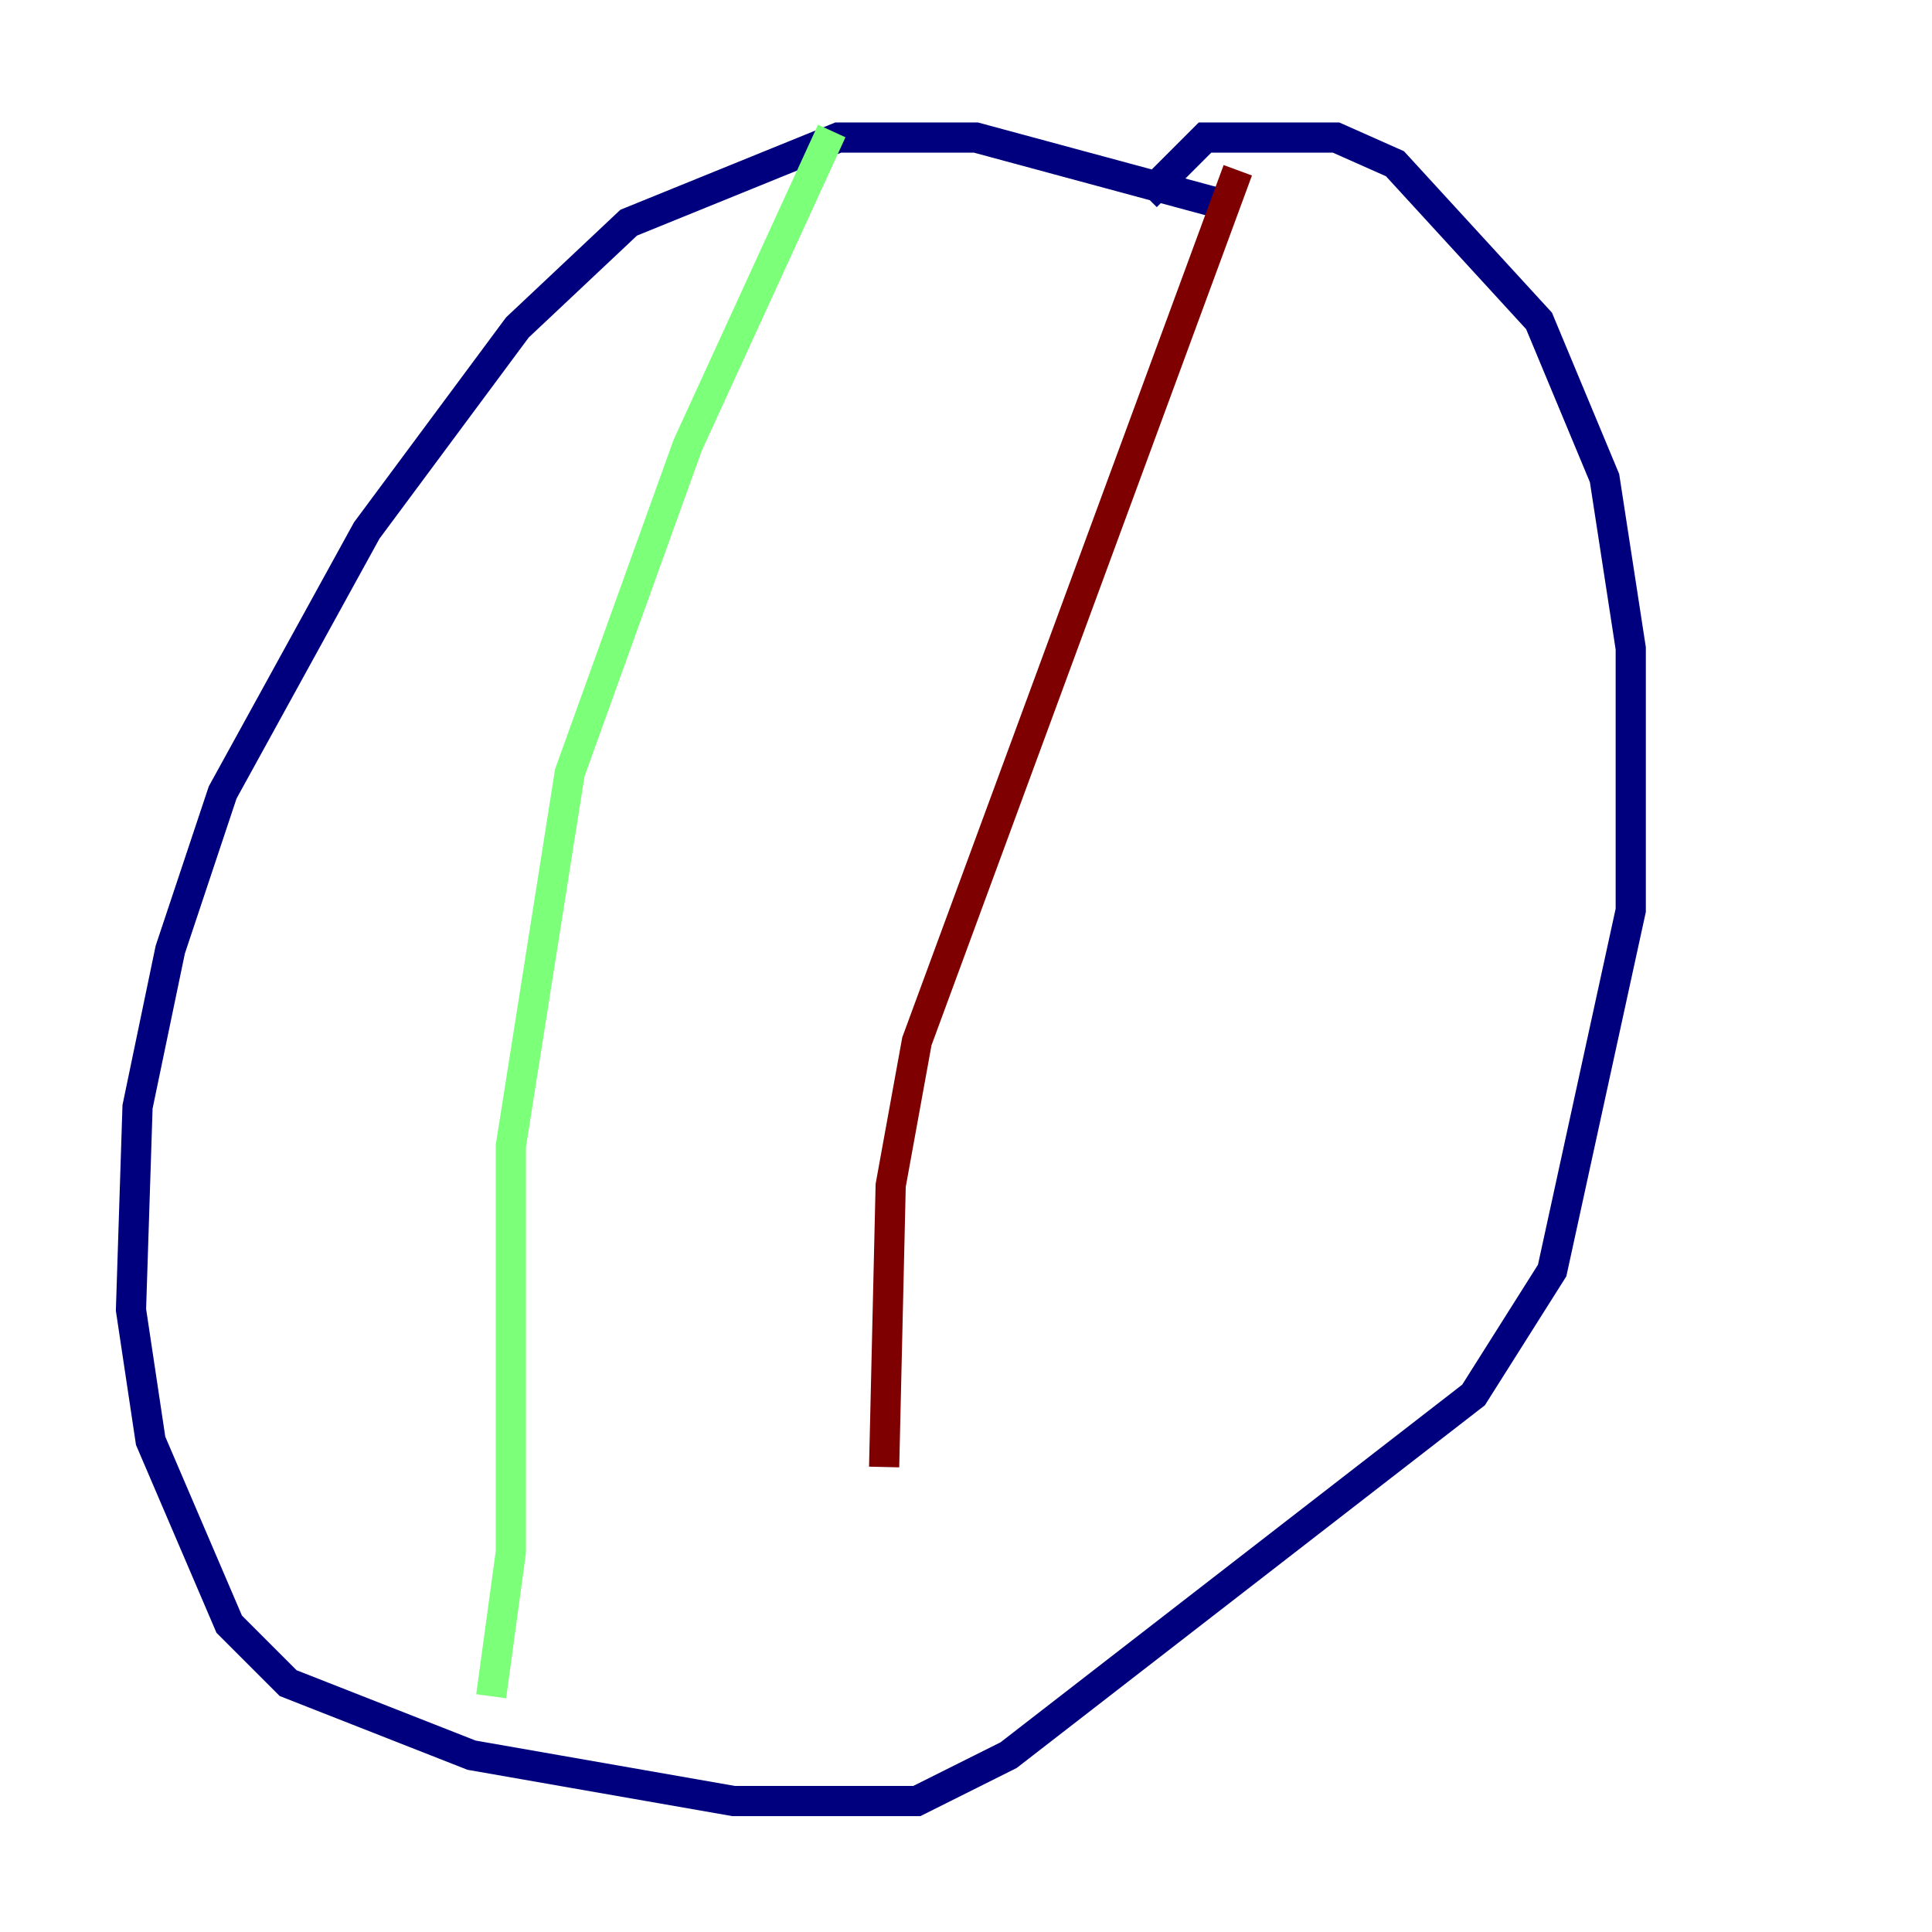 <?xml version="1.0" encoding="utf-8" ?>
<svg baseProfile="tiny" height="128" version="1.2" viewBox="0,0,128,128" width="128" xmlns="http://www.w3.org/2000/svg" xmlns:ev="http://www.w3.org/2001/xml-events" xmlns:xlink="http://www.w3.org/1999/xlink"><defs /><polyline fill="none" points="80.705,13.451 64.651,9.112 55.539,9.112 41.654,14.752 34.278,21.695 24.298,35.146 14.752,52.502 11.281,62.915 9.112,73.329 8.678,86.78 9.98,95.458 15.186,107.607 19.091,111.512 31.241,116.285 48.597,119.322 60.746,119.322 66.82,116.285 97.627,92.42 102.834,84.176 108.041,60.312 108.041,42.956 106.305,31.675 101.966,21.261 92.42,10.848 88.515,9.112 79.837,9.112 75.932,13.017" stroke="#00007f" stroke-width="2" /><polyline fill="none" points="55.105,8.678 45.559,29.505 37.749,51.2 33.844,75.932 33.844,102.834 32.542,112.38" stroke="#7cff79" stroke-width="2" /><polyline fill="none" points="82.007,11.281 60.746,68.99 59.01,78.536 58.576,97.193" stroke="#7f0000" stroke-width="2" /></svg>